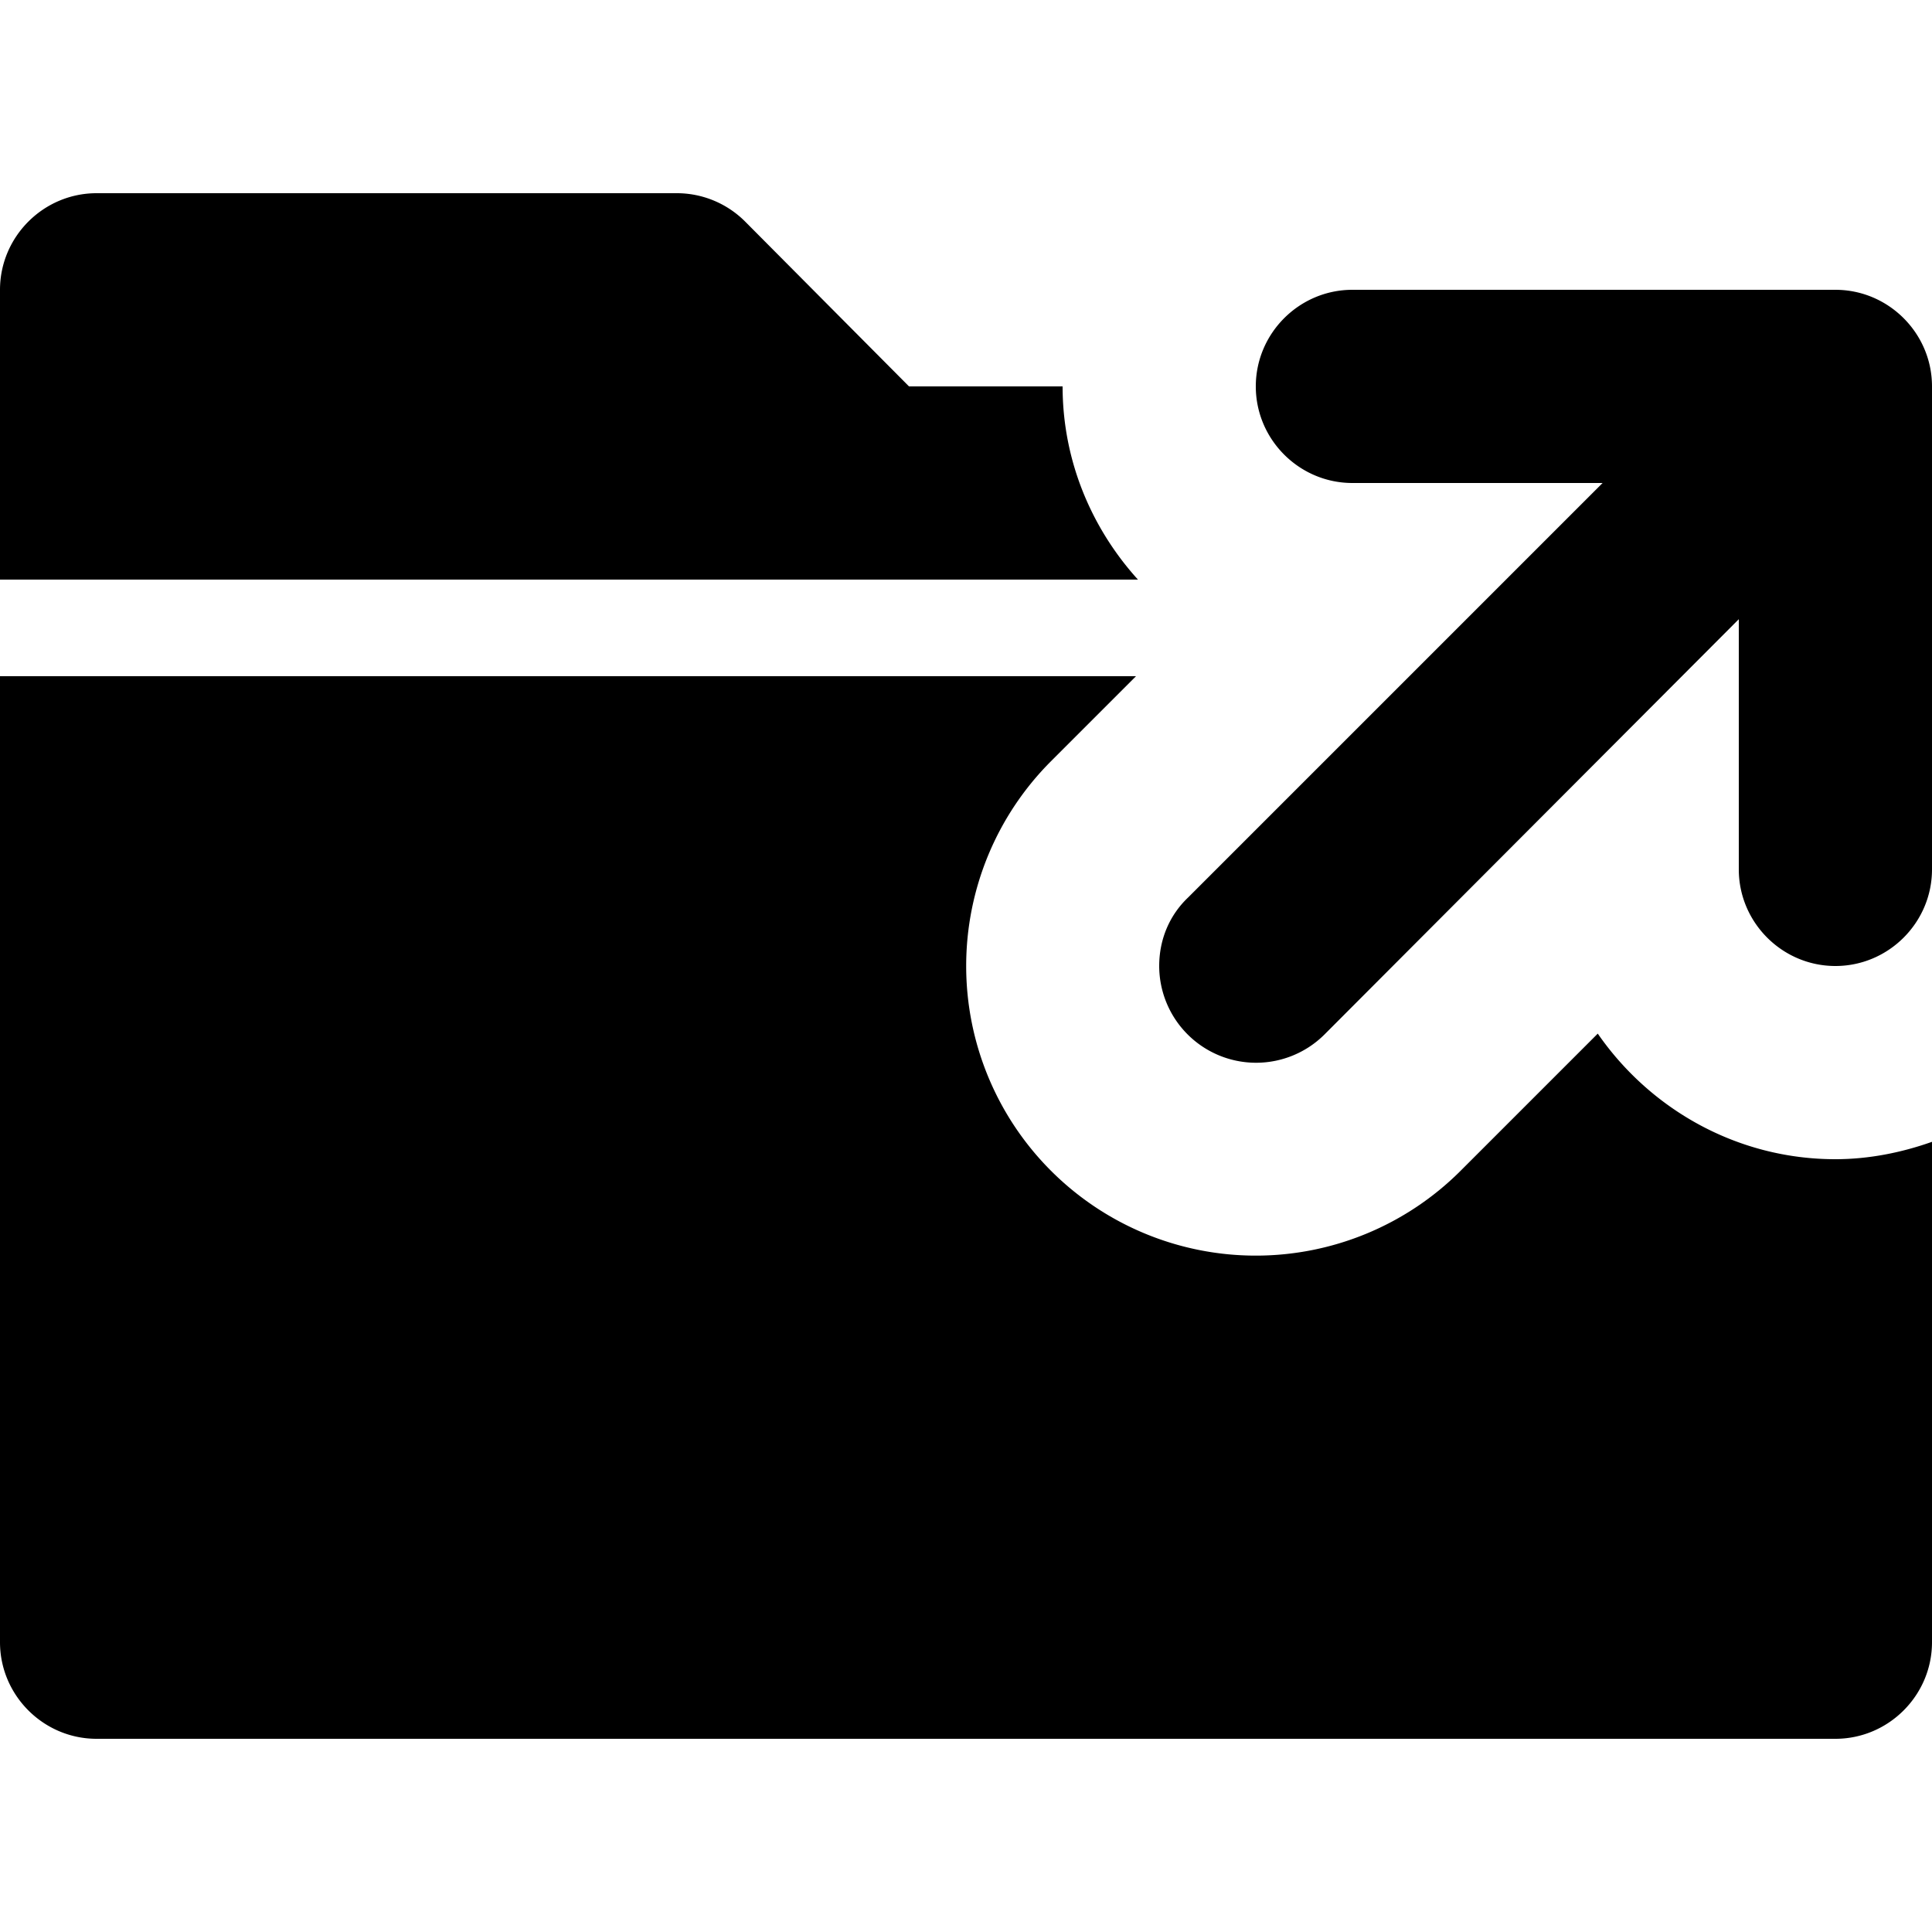 <svg xmlns="http://www.w3.org/2000/svg" viewBox="0 0 20 20">
  <path d="M11 4H9.41l-1.7-1.71A1 1 0 0 0 7 2H1c-.55 0-1 .45-1 1v3h11.78C11.3 5.47 11 4.77 11 4m8-1h-5c-.55 0-1 .45-1 1s.45 1 1 1h2.59L12.3 9.29c-.19.18-.3.43-.3.71a1.003 1.003 0 0 0 1.71.71L18 6.41V9c0 .55.45 1 1 1s1-.45 1-1V4c0-.55-.45-1-1-1m-2.46 7.7-1.42 1.42a2.996 2.996 0 1 1-4.24-4.24l.88-.88H0v10c0 .55.45 1 1 1h18c.55 0 1-.45 1-1v-5.18c-.31.11-.65.18-1 .18-1.02 0-1.92-.52-2.46-1.3"/>
</svg>
